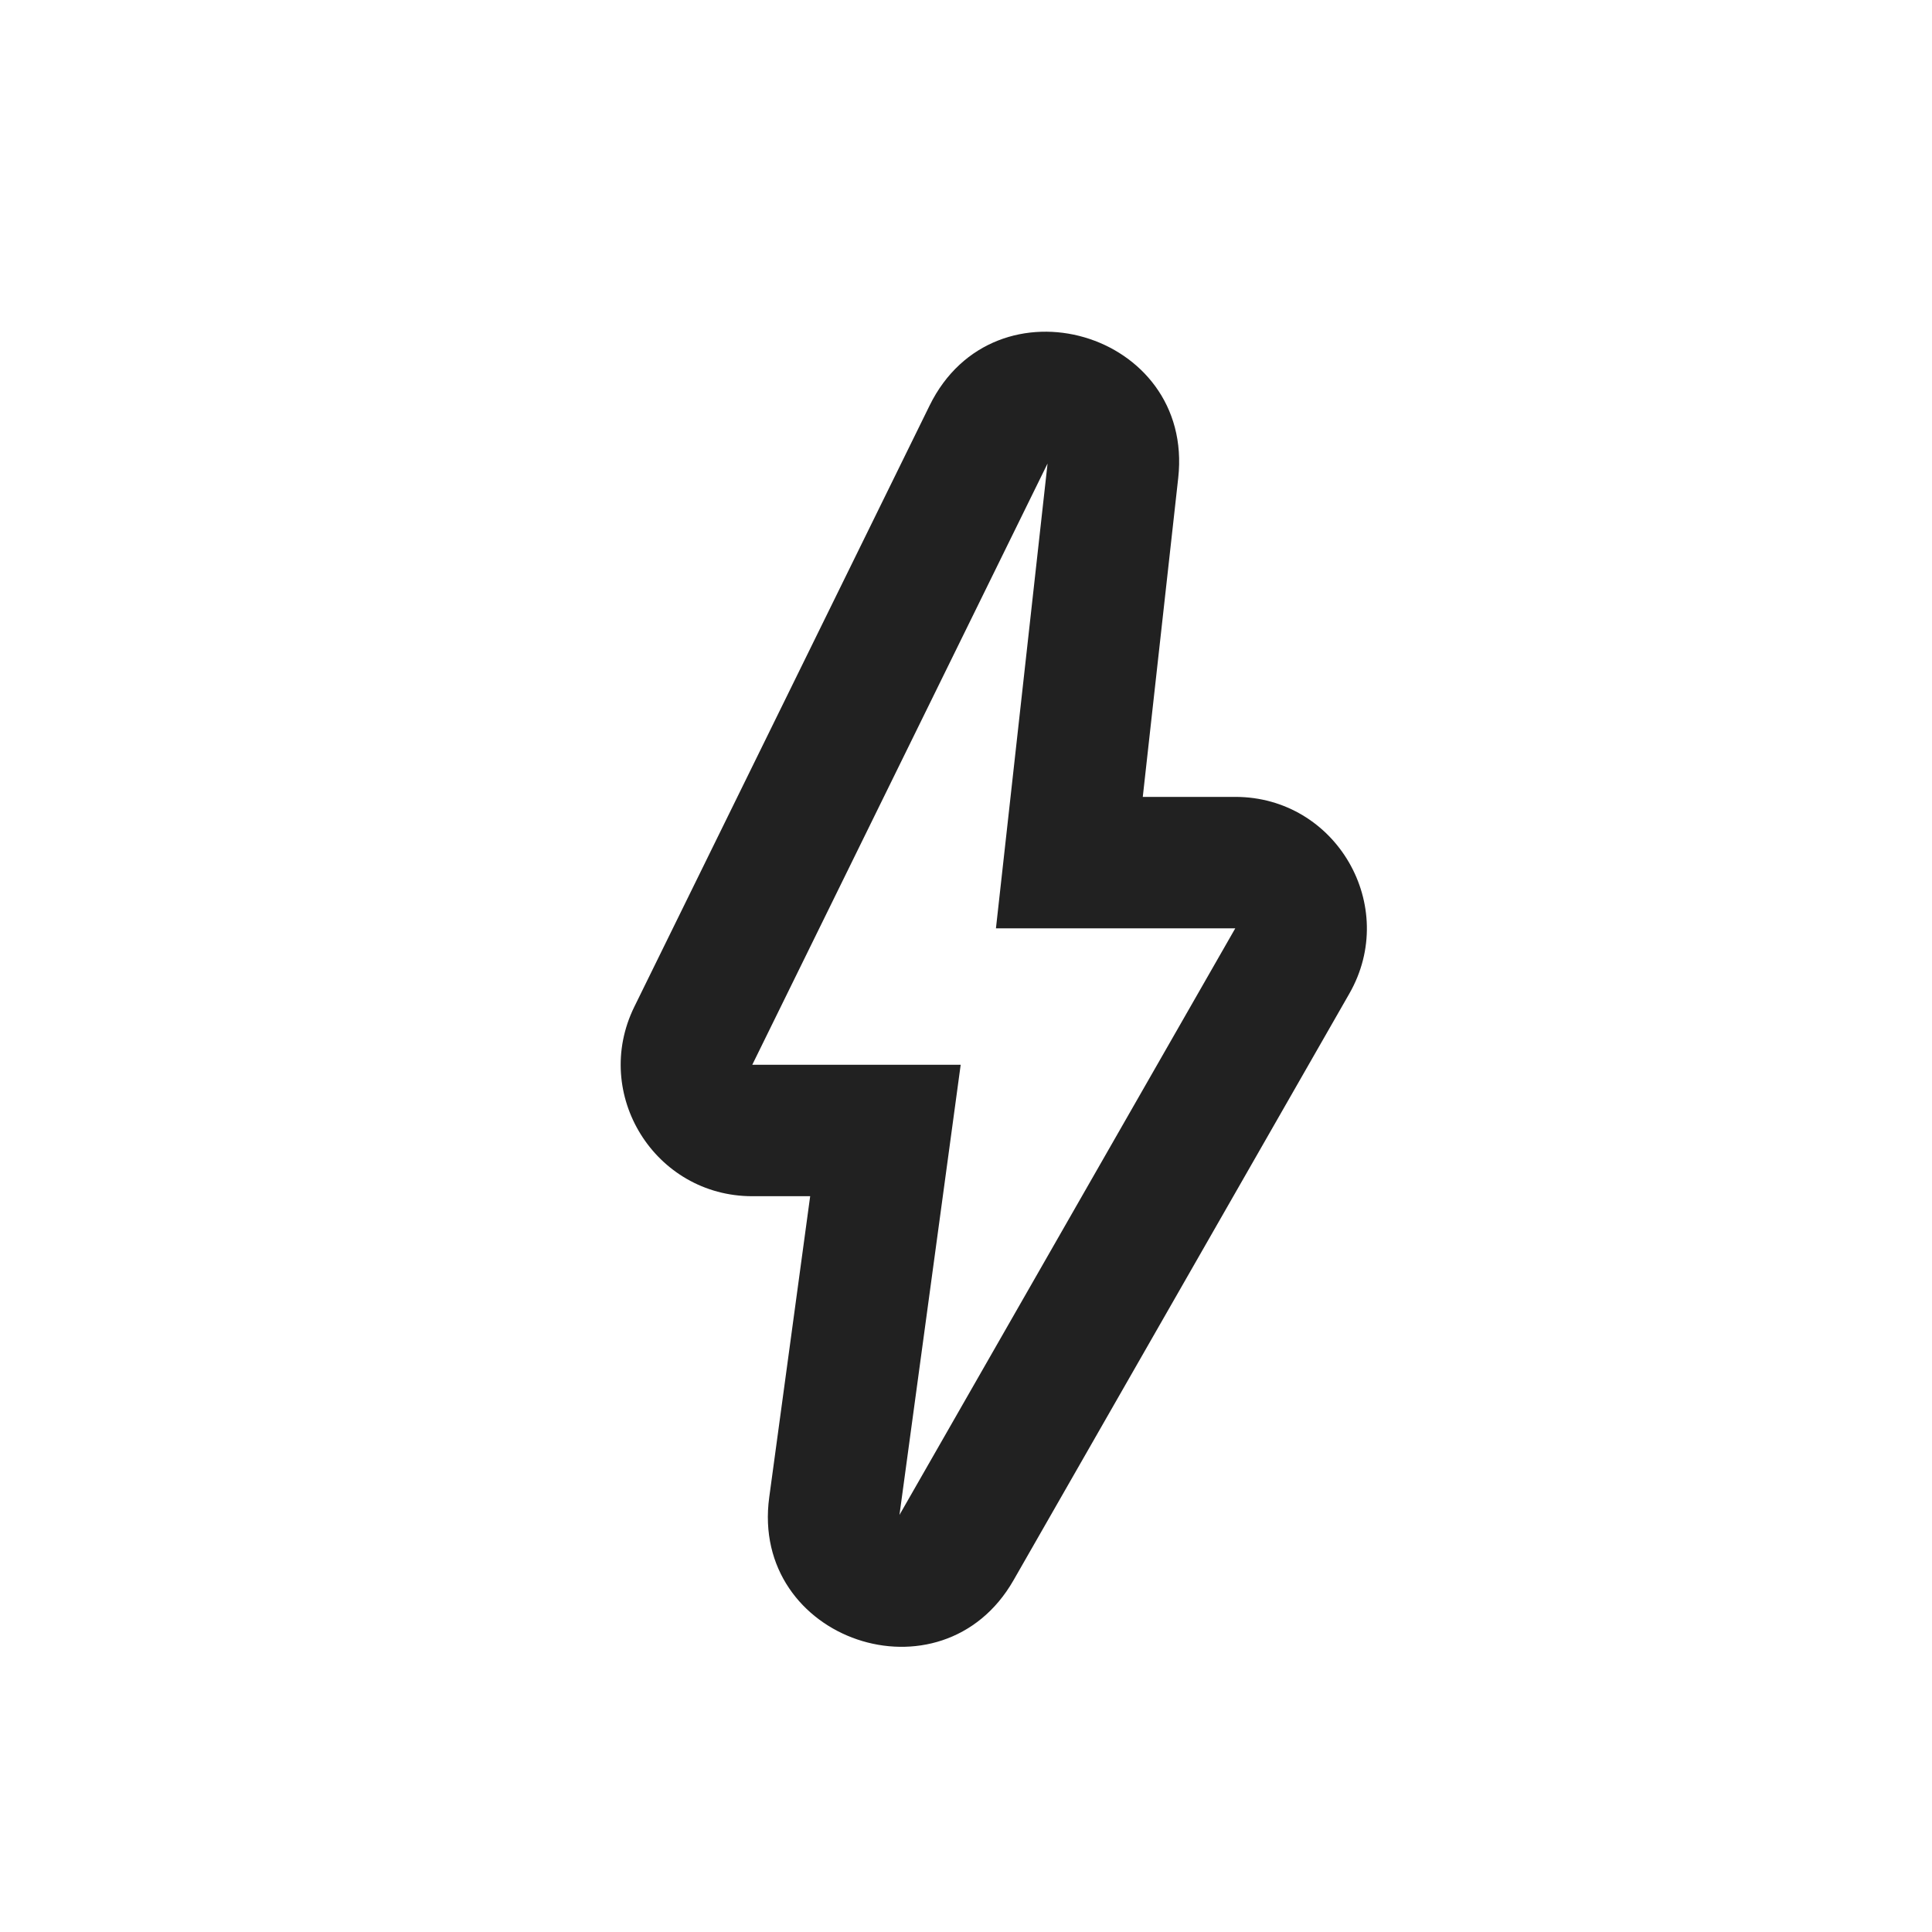 <svg height="32" viewBox="0 0 32 32" width="32" xmlns="http://www.w3.org/2000/svg"><path d="m20.46 13.199c1.672 0 2.72 1.807 1.889 3.259l-5.562 9.716c-1.188 2.076-4.369.995-4.046-1.375l.678-4.986h-.959c-1.612 0-2.664-1.69-1.954-3.137l4.891-9.959c1.075-2.19 4.387-1.224 4.118 1.2l-.587 5.282zm-3.109-5.522-4.891 9.959h3.452l-1.014 7.456 5.562-9.716h-3.964z" fill="#212121"/></svg>